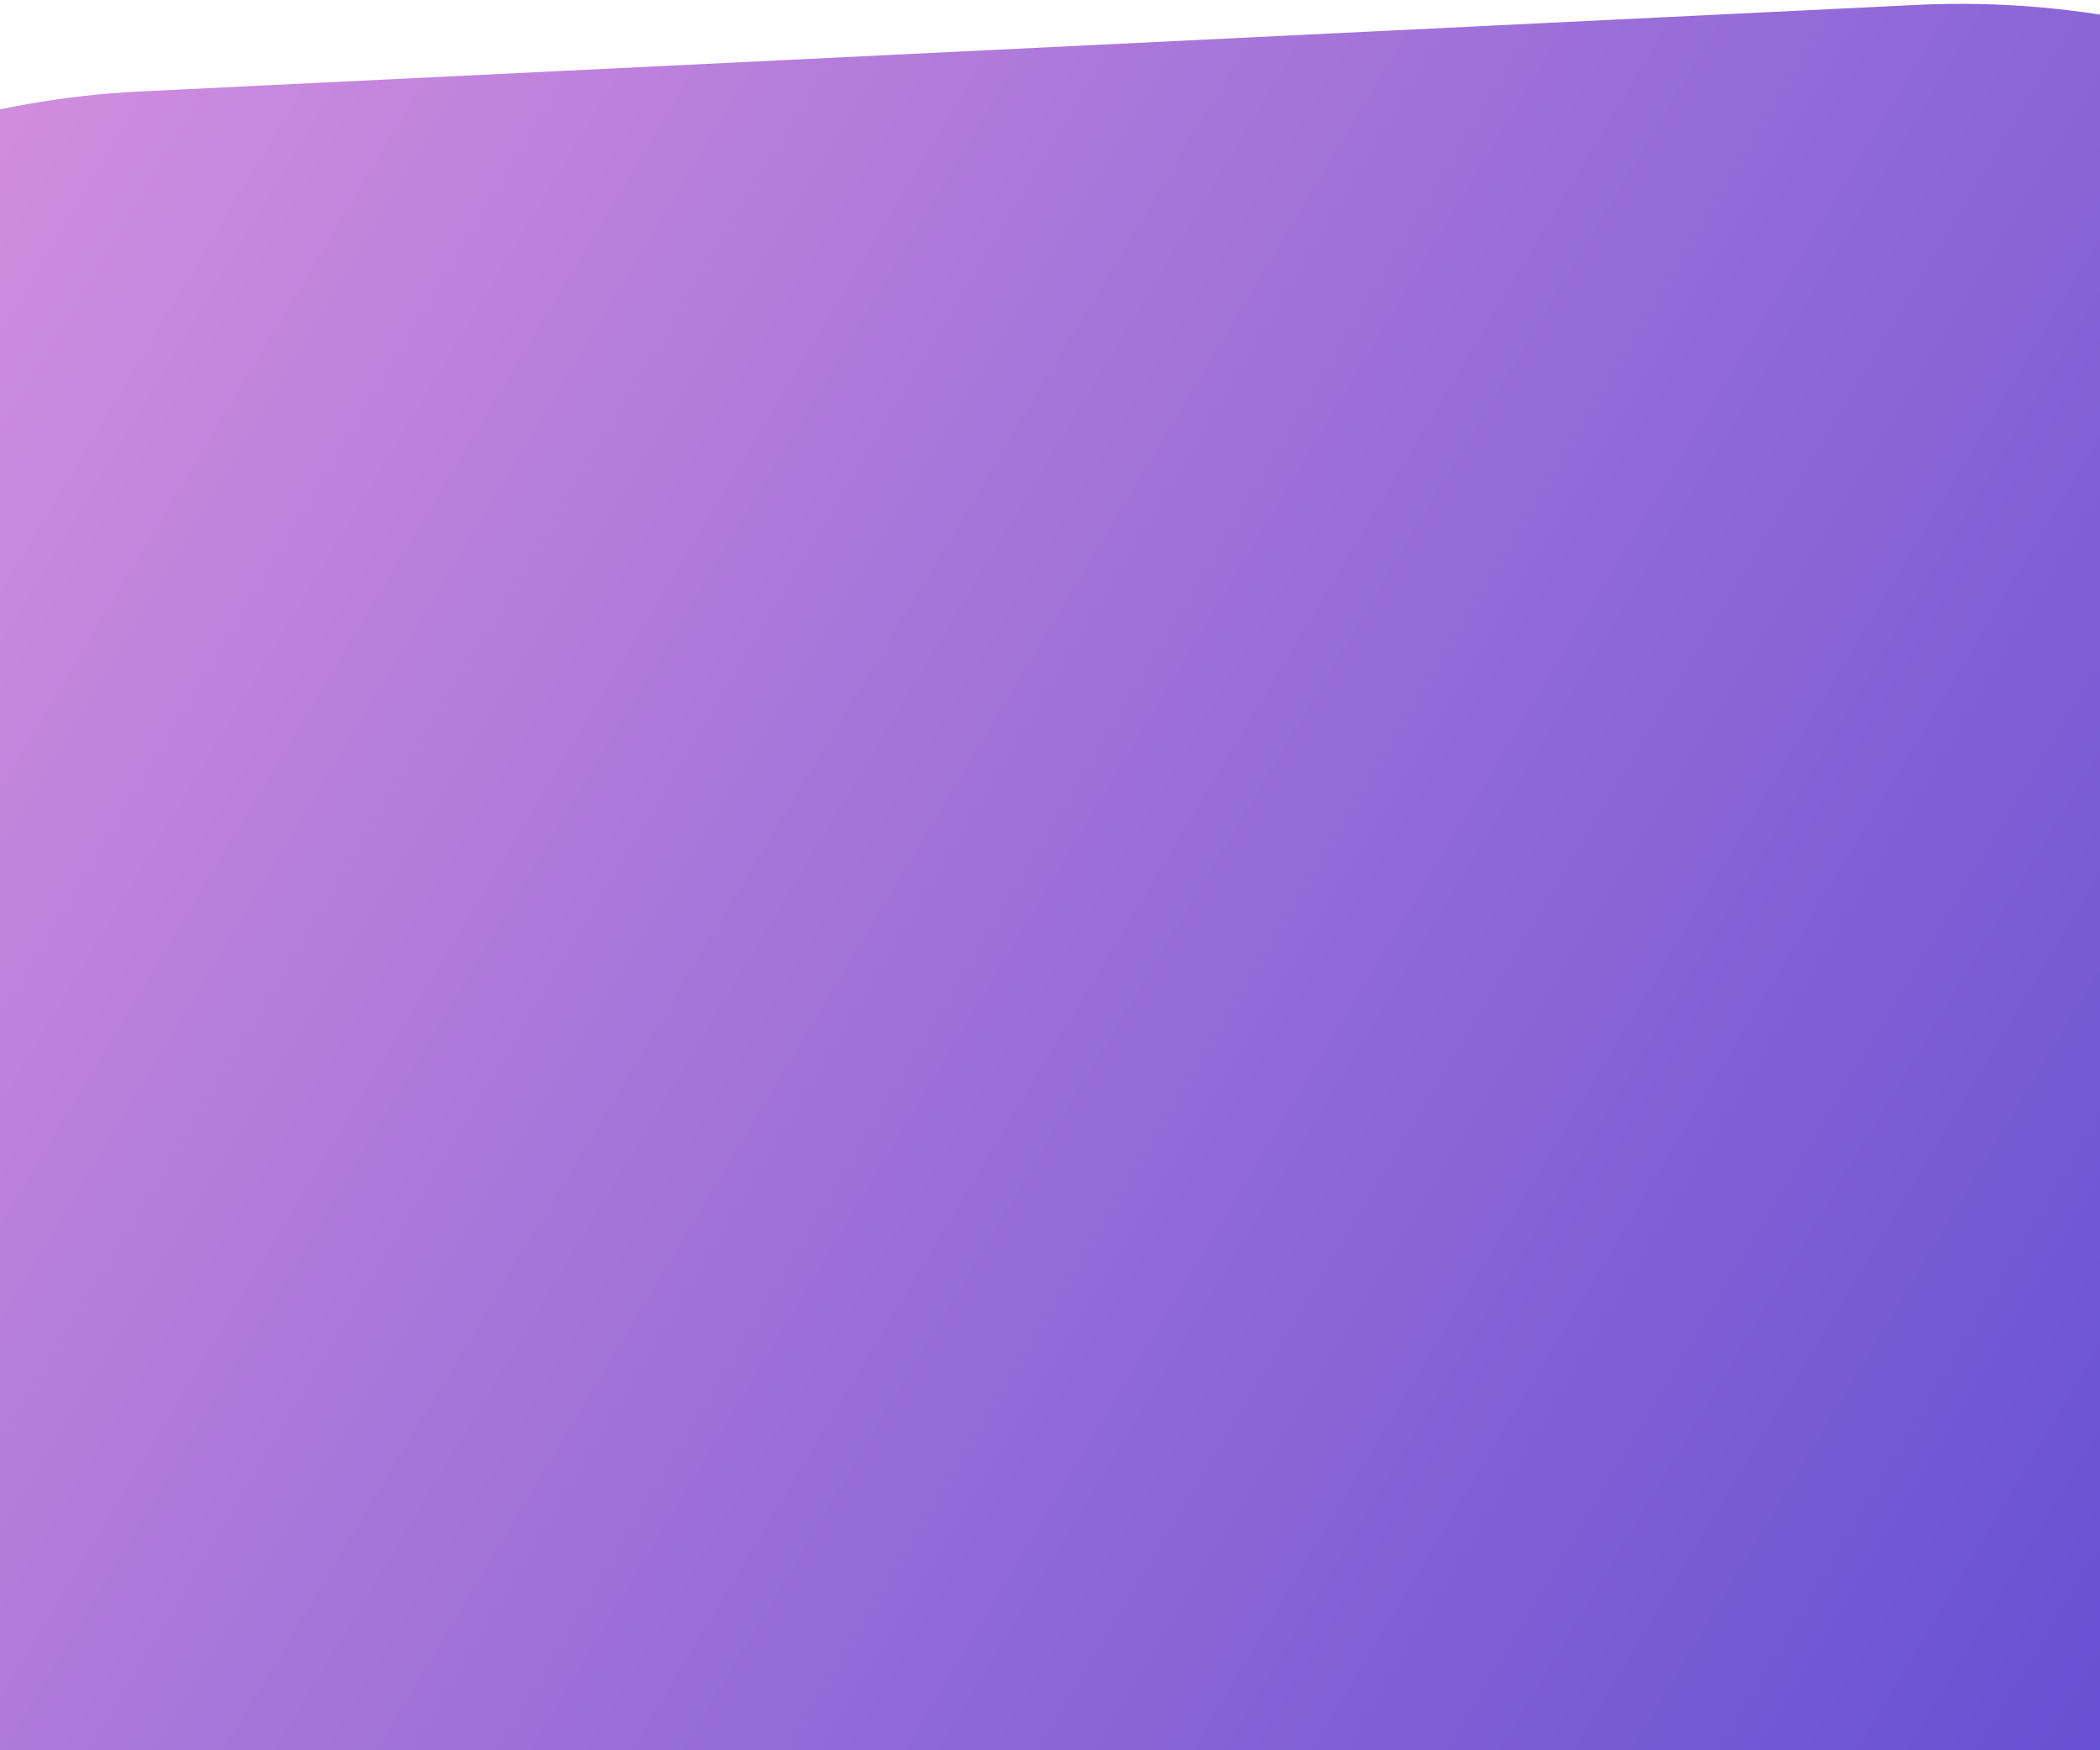 <svg width="360" height="300" viewBox="0 0 360 300" fill="none" xmlns="http://www.w3.org/2000/svg">
<path d="M475.803 86.536C539.167 190.178 464.578 323.203 343.101 323.203L31.465 323.203C-86.937 323.203 -160.964 195.059 -101.814 92.491C-75.673 47.162 -28.287 18.227 23.977 15.681L328.52 0.843C385.331 -1.925 439.123 26.538 468.791 75.066L475.803 86.536Z" fill="url(#paint0_linear_2985_5955)"/>
<defs>
<linearGradient id="paint0_linear_2985_5955" x1="512.718" y1="289.131" x2="-14.543" y2="-27.26" gradientUnits="userSpaceOnUse">
<stop stop-color="#4940CF"/>
<stop offset="1" stop-color="#D992DF"/>
</linearGradient>
</defs>
</svg>
